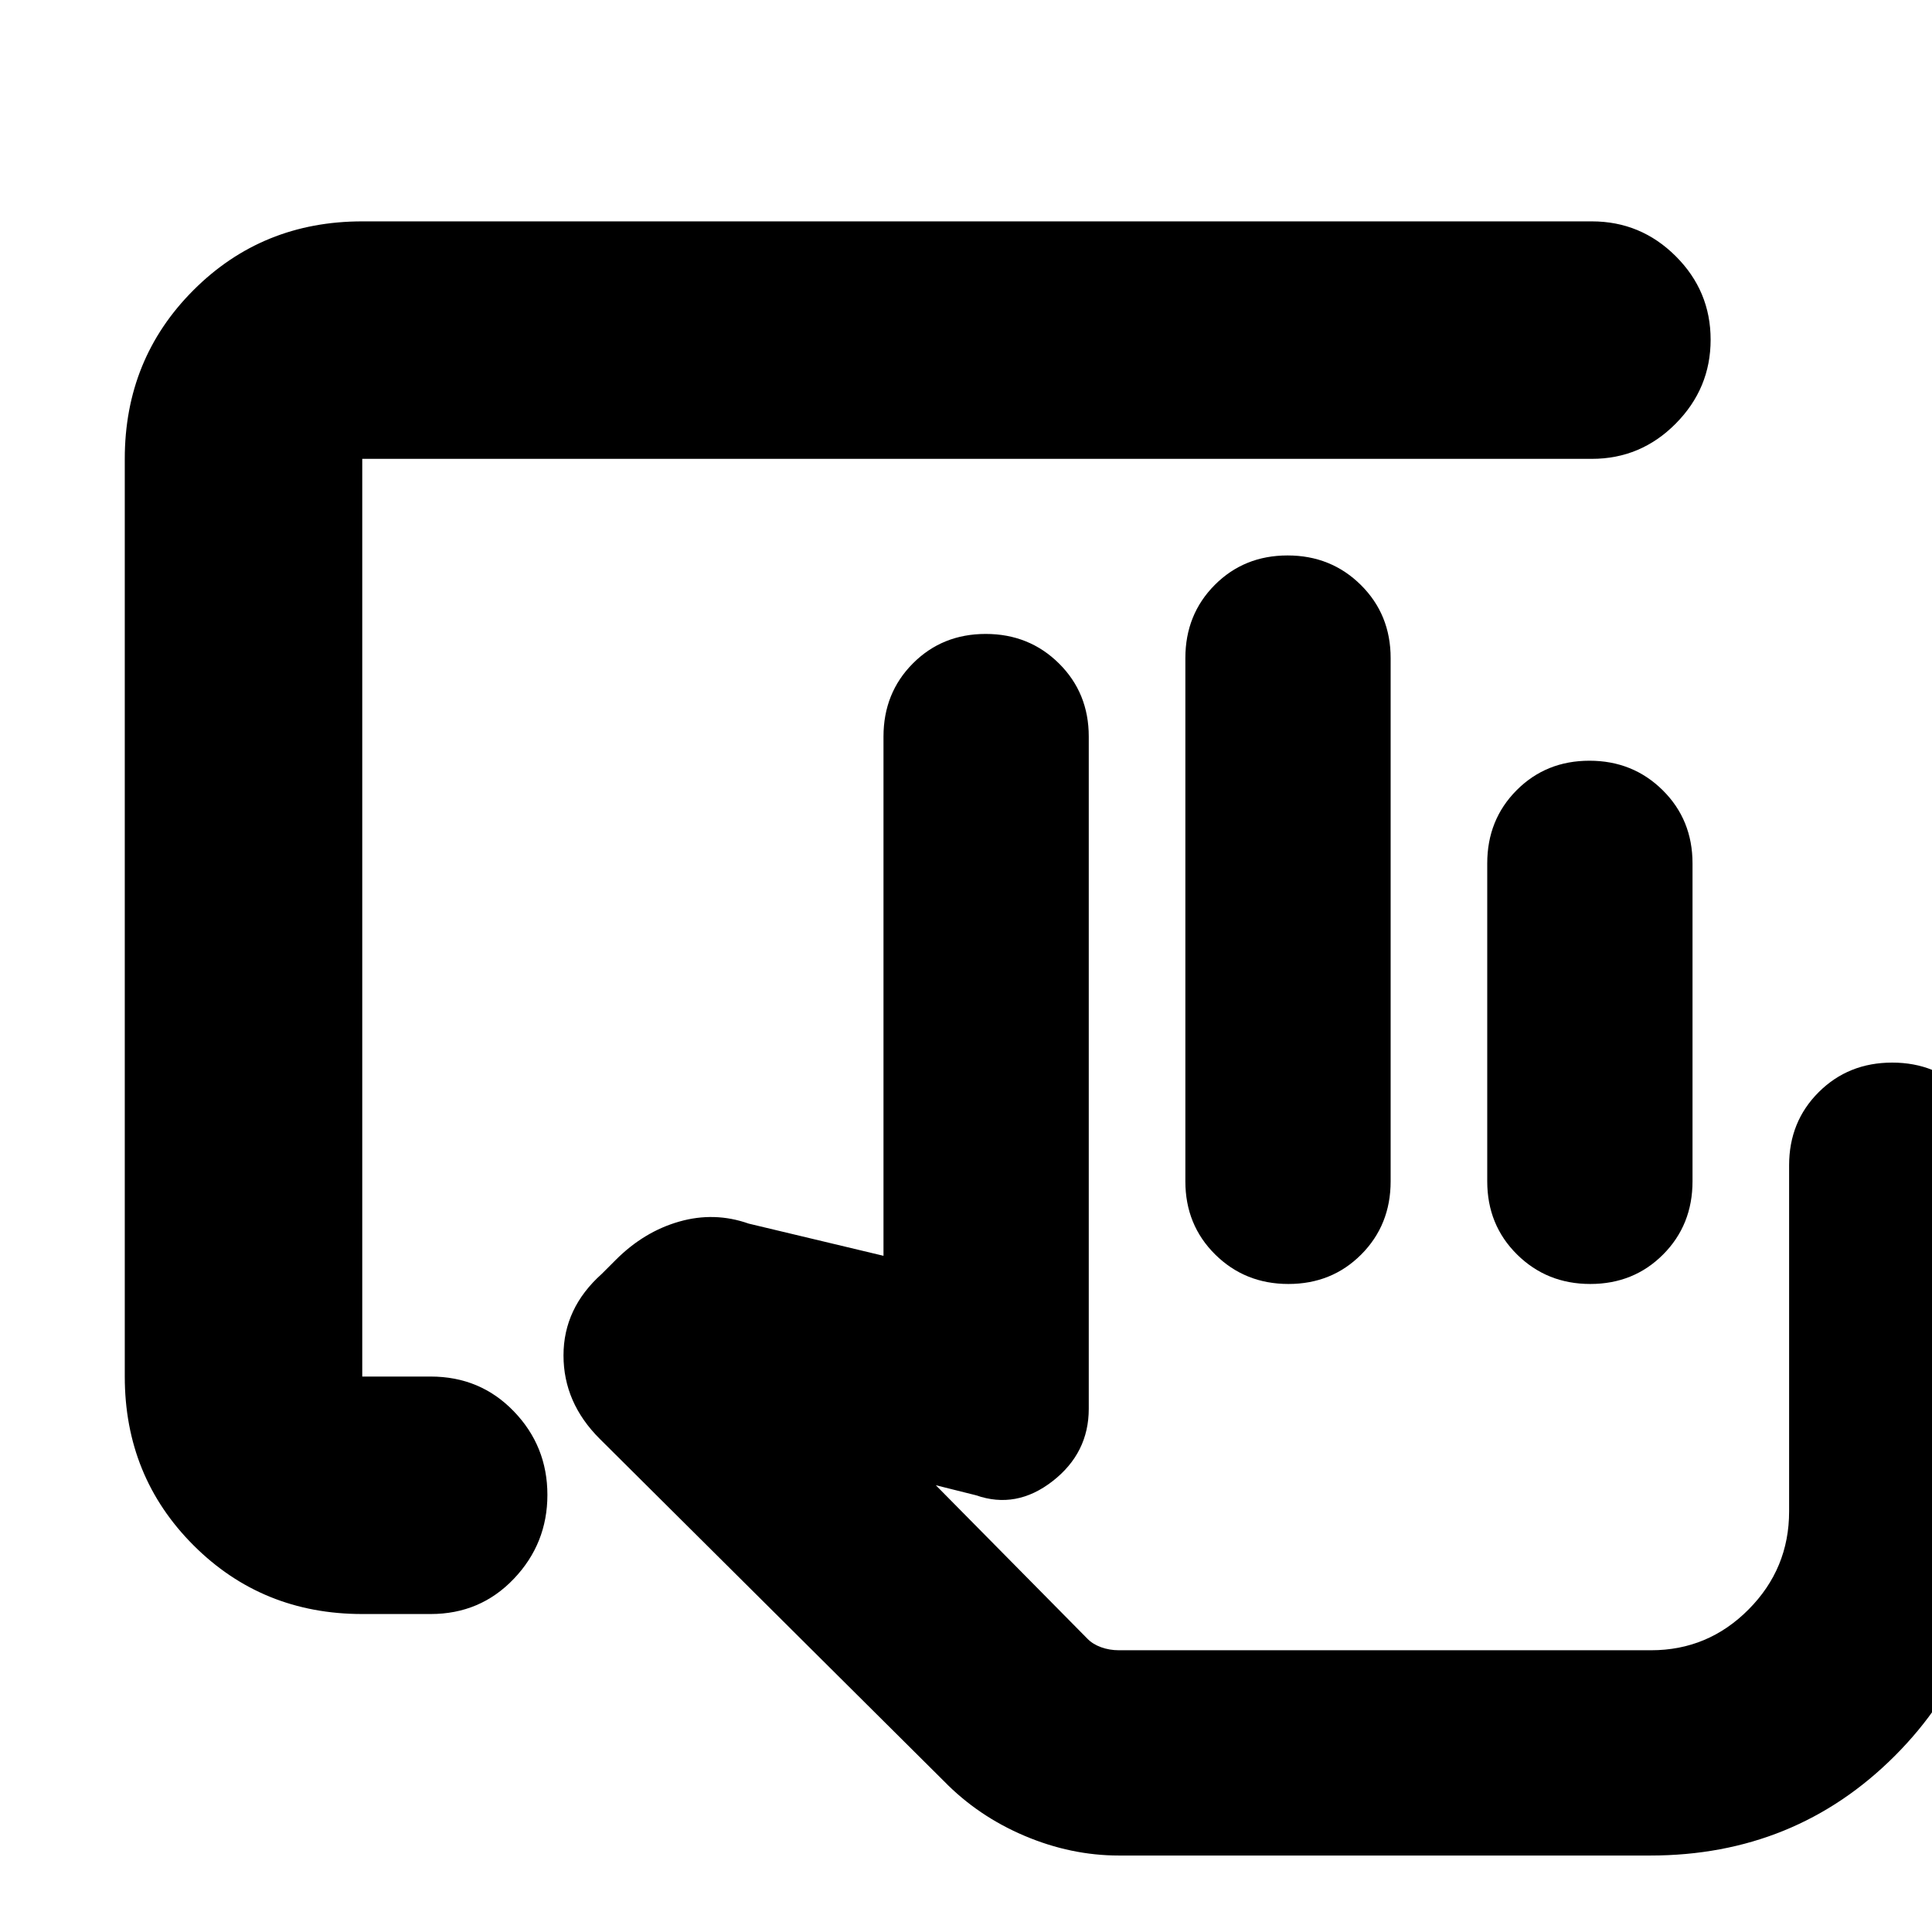 <svg xmlns="http://www.w3.org/2000/svg" height="20" viewBox="0 -960 960 960" width="20"><path d="M739-373v-158q0-21.67 14.6-36.34Q768.2-582 789.79-582q21.59 0 36.4 14.66Q841-552.67 841-531v158q0 21.67-14.6 36.34Q811.8-322 790.21-322q-21.58 0-36.4-14.66Q739-351.33 739-373Zm81 233H540h280Zm-640-18q-49.7 0-83.85-34.15Q62-226.3 62-276v-456q0-49.7 34.15-83.85Q130.3-850 180-850h611q24.3 0 41.65 17.29Q850-815.42 850-791.21t-17.35 41.71Q815.3-732 791-732H180v456h34q24.65 0 41.32 17.29Q272-241.42 272-217.21t-16.68 41.71Q238.65-158 214-158h-34ZM556-38q-23.82 0-46.91-9.79Q486-57.57 469-75L298-245.06Q280-263 280-286.5q0-23.5 19-40.5l7-7q14-14 31.5-19t34.5 1l67 16v-258q0-21.67 14.6-36.34Q468.2-645 489.79-645q21.59 0 36.4 14.66Q541-615.67 541-594v334q0 22-18 36t-38 7l-20-5 75.37 76.31q2.63 2.69 6.77 4.19 4.13 1.5 8.86 1.5h264.44q28.28 0 48.42-20.27T889-209v-172q0-21.67 14.73-36.34Q918.46-432 940.23-432t36.27 14.66Q991-402.67 991-381v172q0 72-49.5 121.5T820-38H556Zm33-335v-260q0-21.67 14.6-36.34Q618.2-684 639.79-684q21.59 0 36.4 14.66Q691-654.67 691-633v260q0 21.67-14.6 36.34Q661.8-322 640.21-322q-21.58 0-36.4-14.66Q589-351.33 589-373Z"/></svg>
